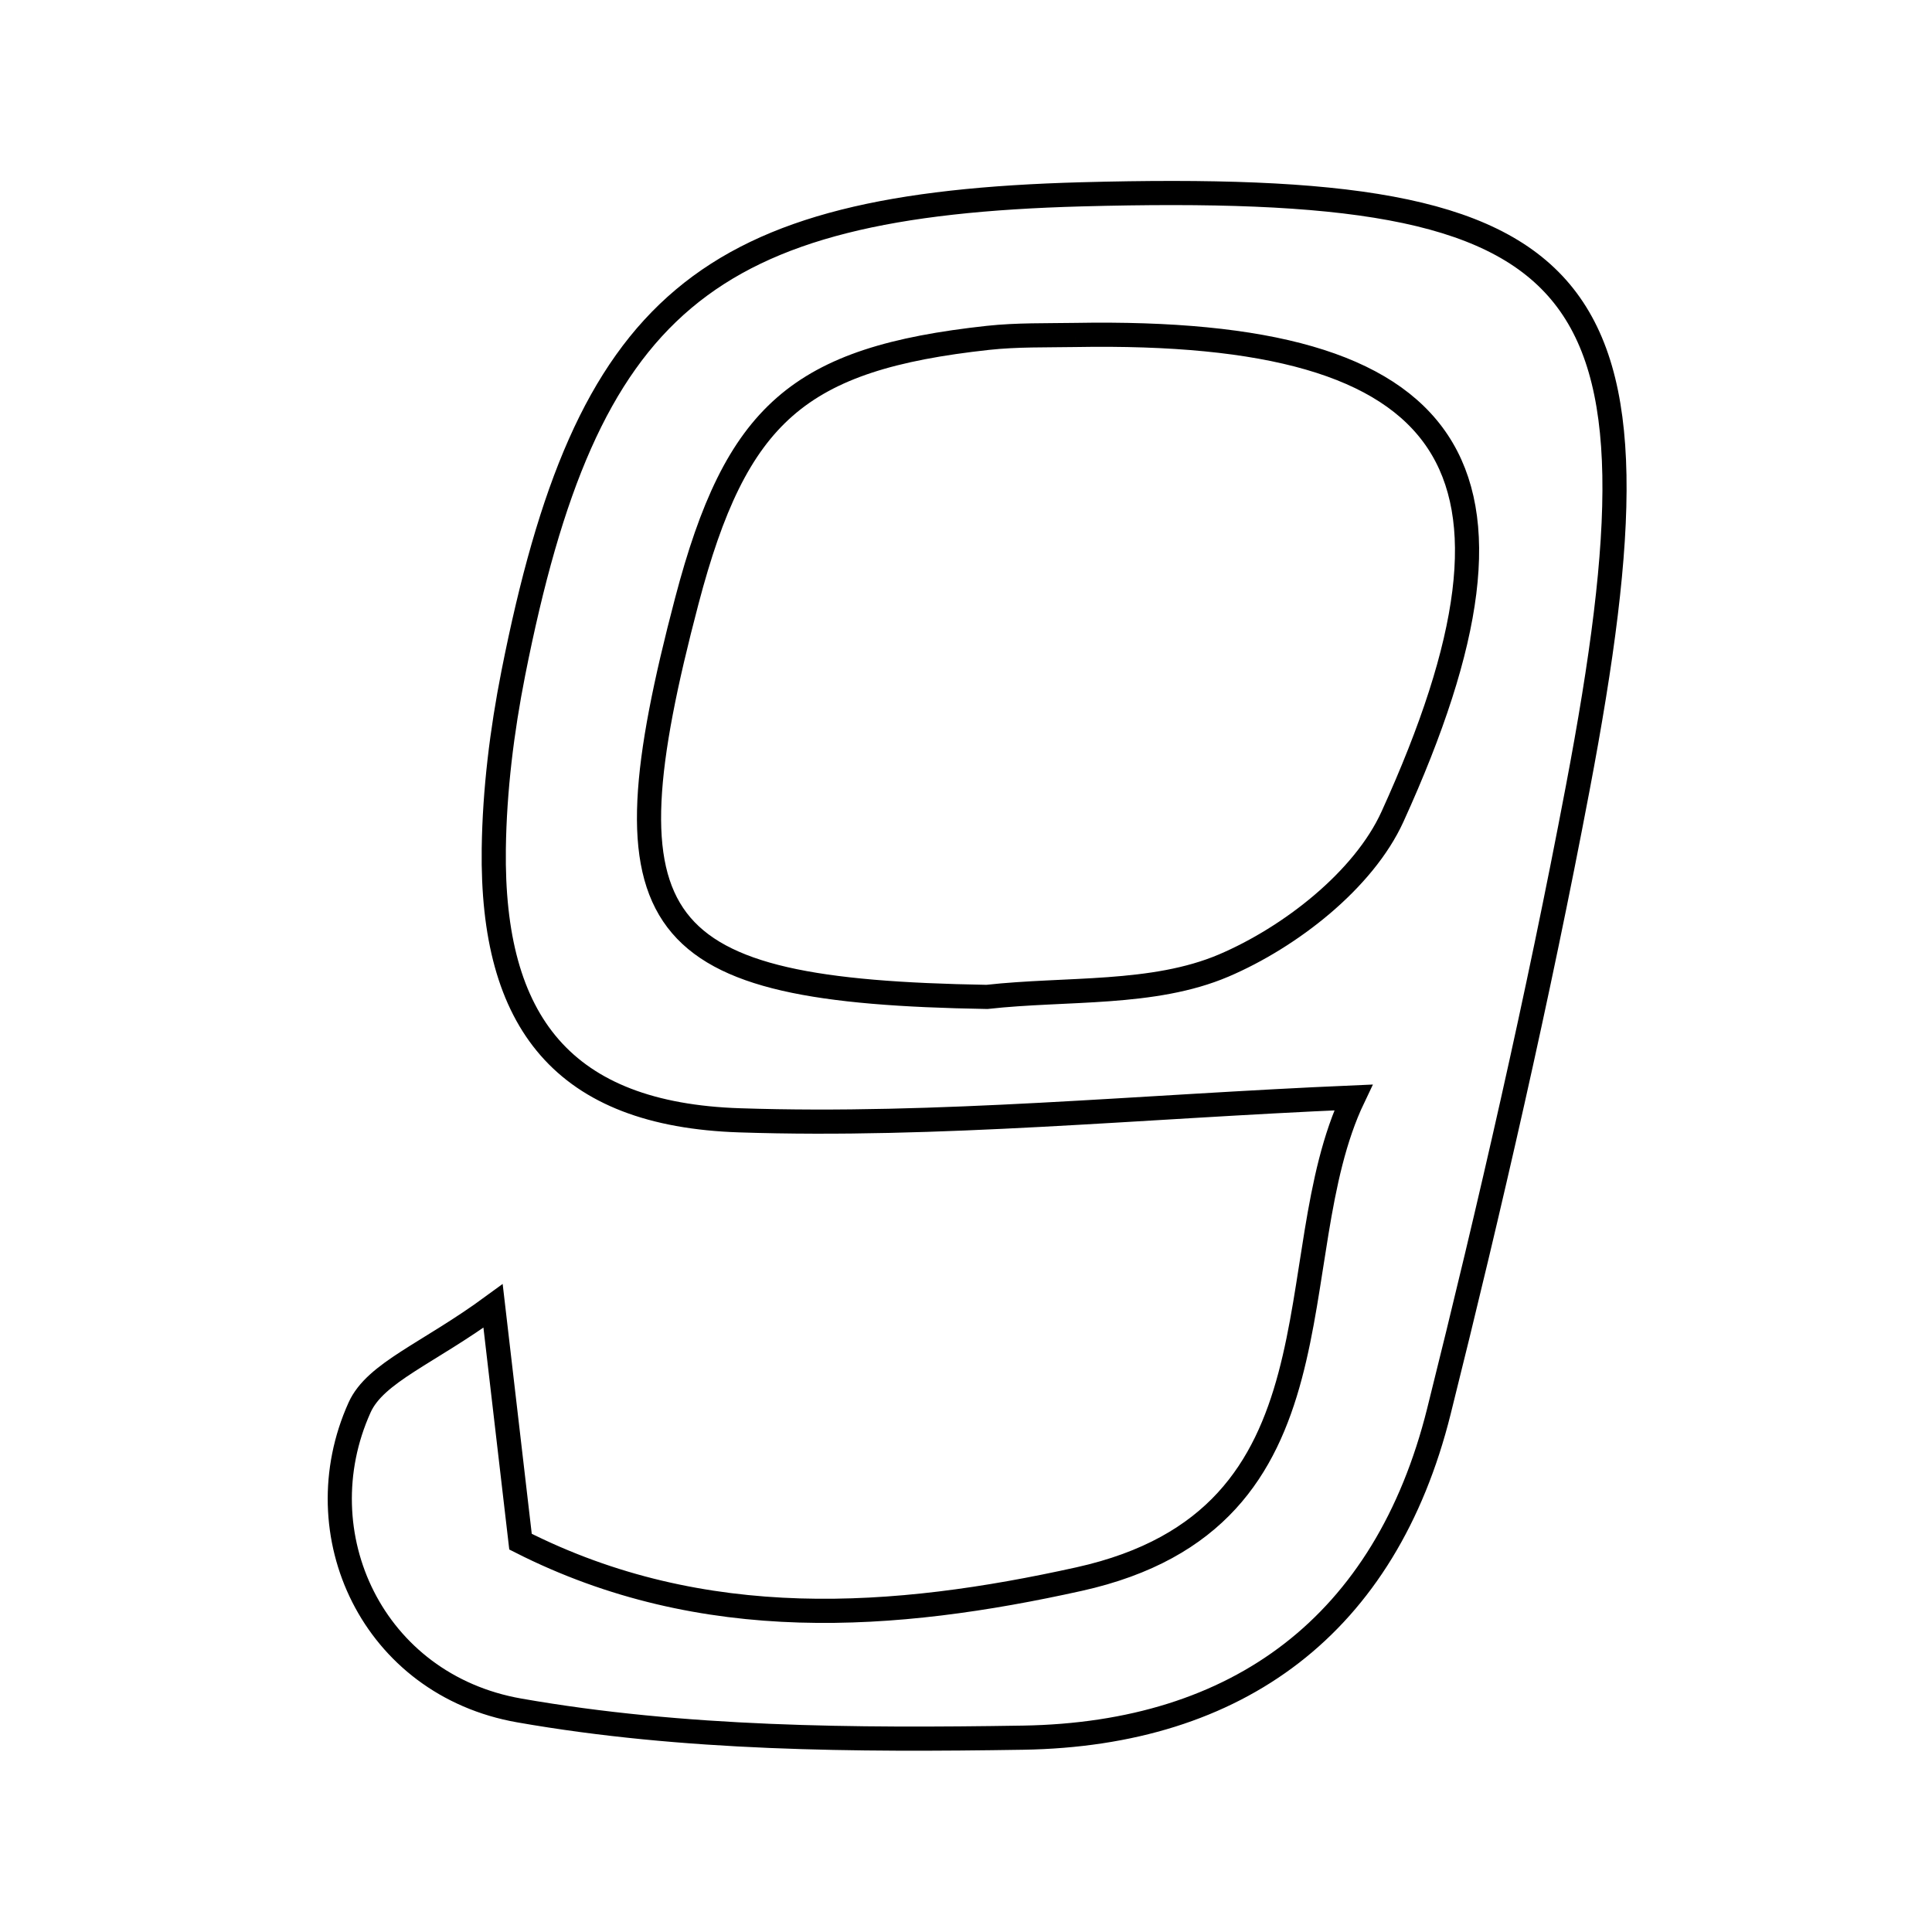 <svg xmlns="http://www.w3.org/2000/svg" viewBox="0.0 0.0 24.0 24.0" height="200px" width="200px"><path fill="none" stroke="black" stroke-width=".3" stroke-opacity="1.0"  filling="0" d="M13.434 2.414 C19.862 2.241 20.821 3.36 19.598 9.797 C19.106 12.392 18.514 14.971 17.874 17.534 C17.213 20.181 15.384 21.543 12.708 21.586 C10.621 21.619 8.496 21.607 6.451 21.248 C4.63 20.929 3.758 19.055 4.467 17.484 C4.664 17.048 5.316 16.816 6.125 16.223 C6.289 17.635 6.372 18.34 6.466 19.151 C8.74 20.305 11.123 20.122 13.405 19.616 C16.807 18.86 15.857 15.632 16.812 13.633 C14.135 13.748 11.656 13.999 9.188 13.917 C6.997 13.845 6.105 12.702 6.134 10.542 C6.144 9.815 6.235 9.079 6.376 8.365 C7.286 3.767 8.753 2.541 13.434 2.414"></path>
<path fill="none" stroke="black" stroke-width=".3" stroke-opacity="1.0"  filling="0" d="M13.362 4.161 C18.119 4.078 19.286 5.78 17.298 10.145 C16.94 10.932 16.027 11.642 15.202 11.994 C14.325 12.368 13.249 12.274 12.26 12.384 C8.04 12.312 7.457 11.553 8.532 7.464 C9.145 5.133 9.918 4.454 12.273 4.197 C12.634 4.158 12.999 4.167 13.362 4.161"></path></svg>